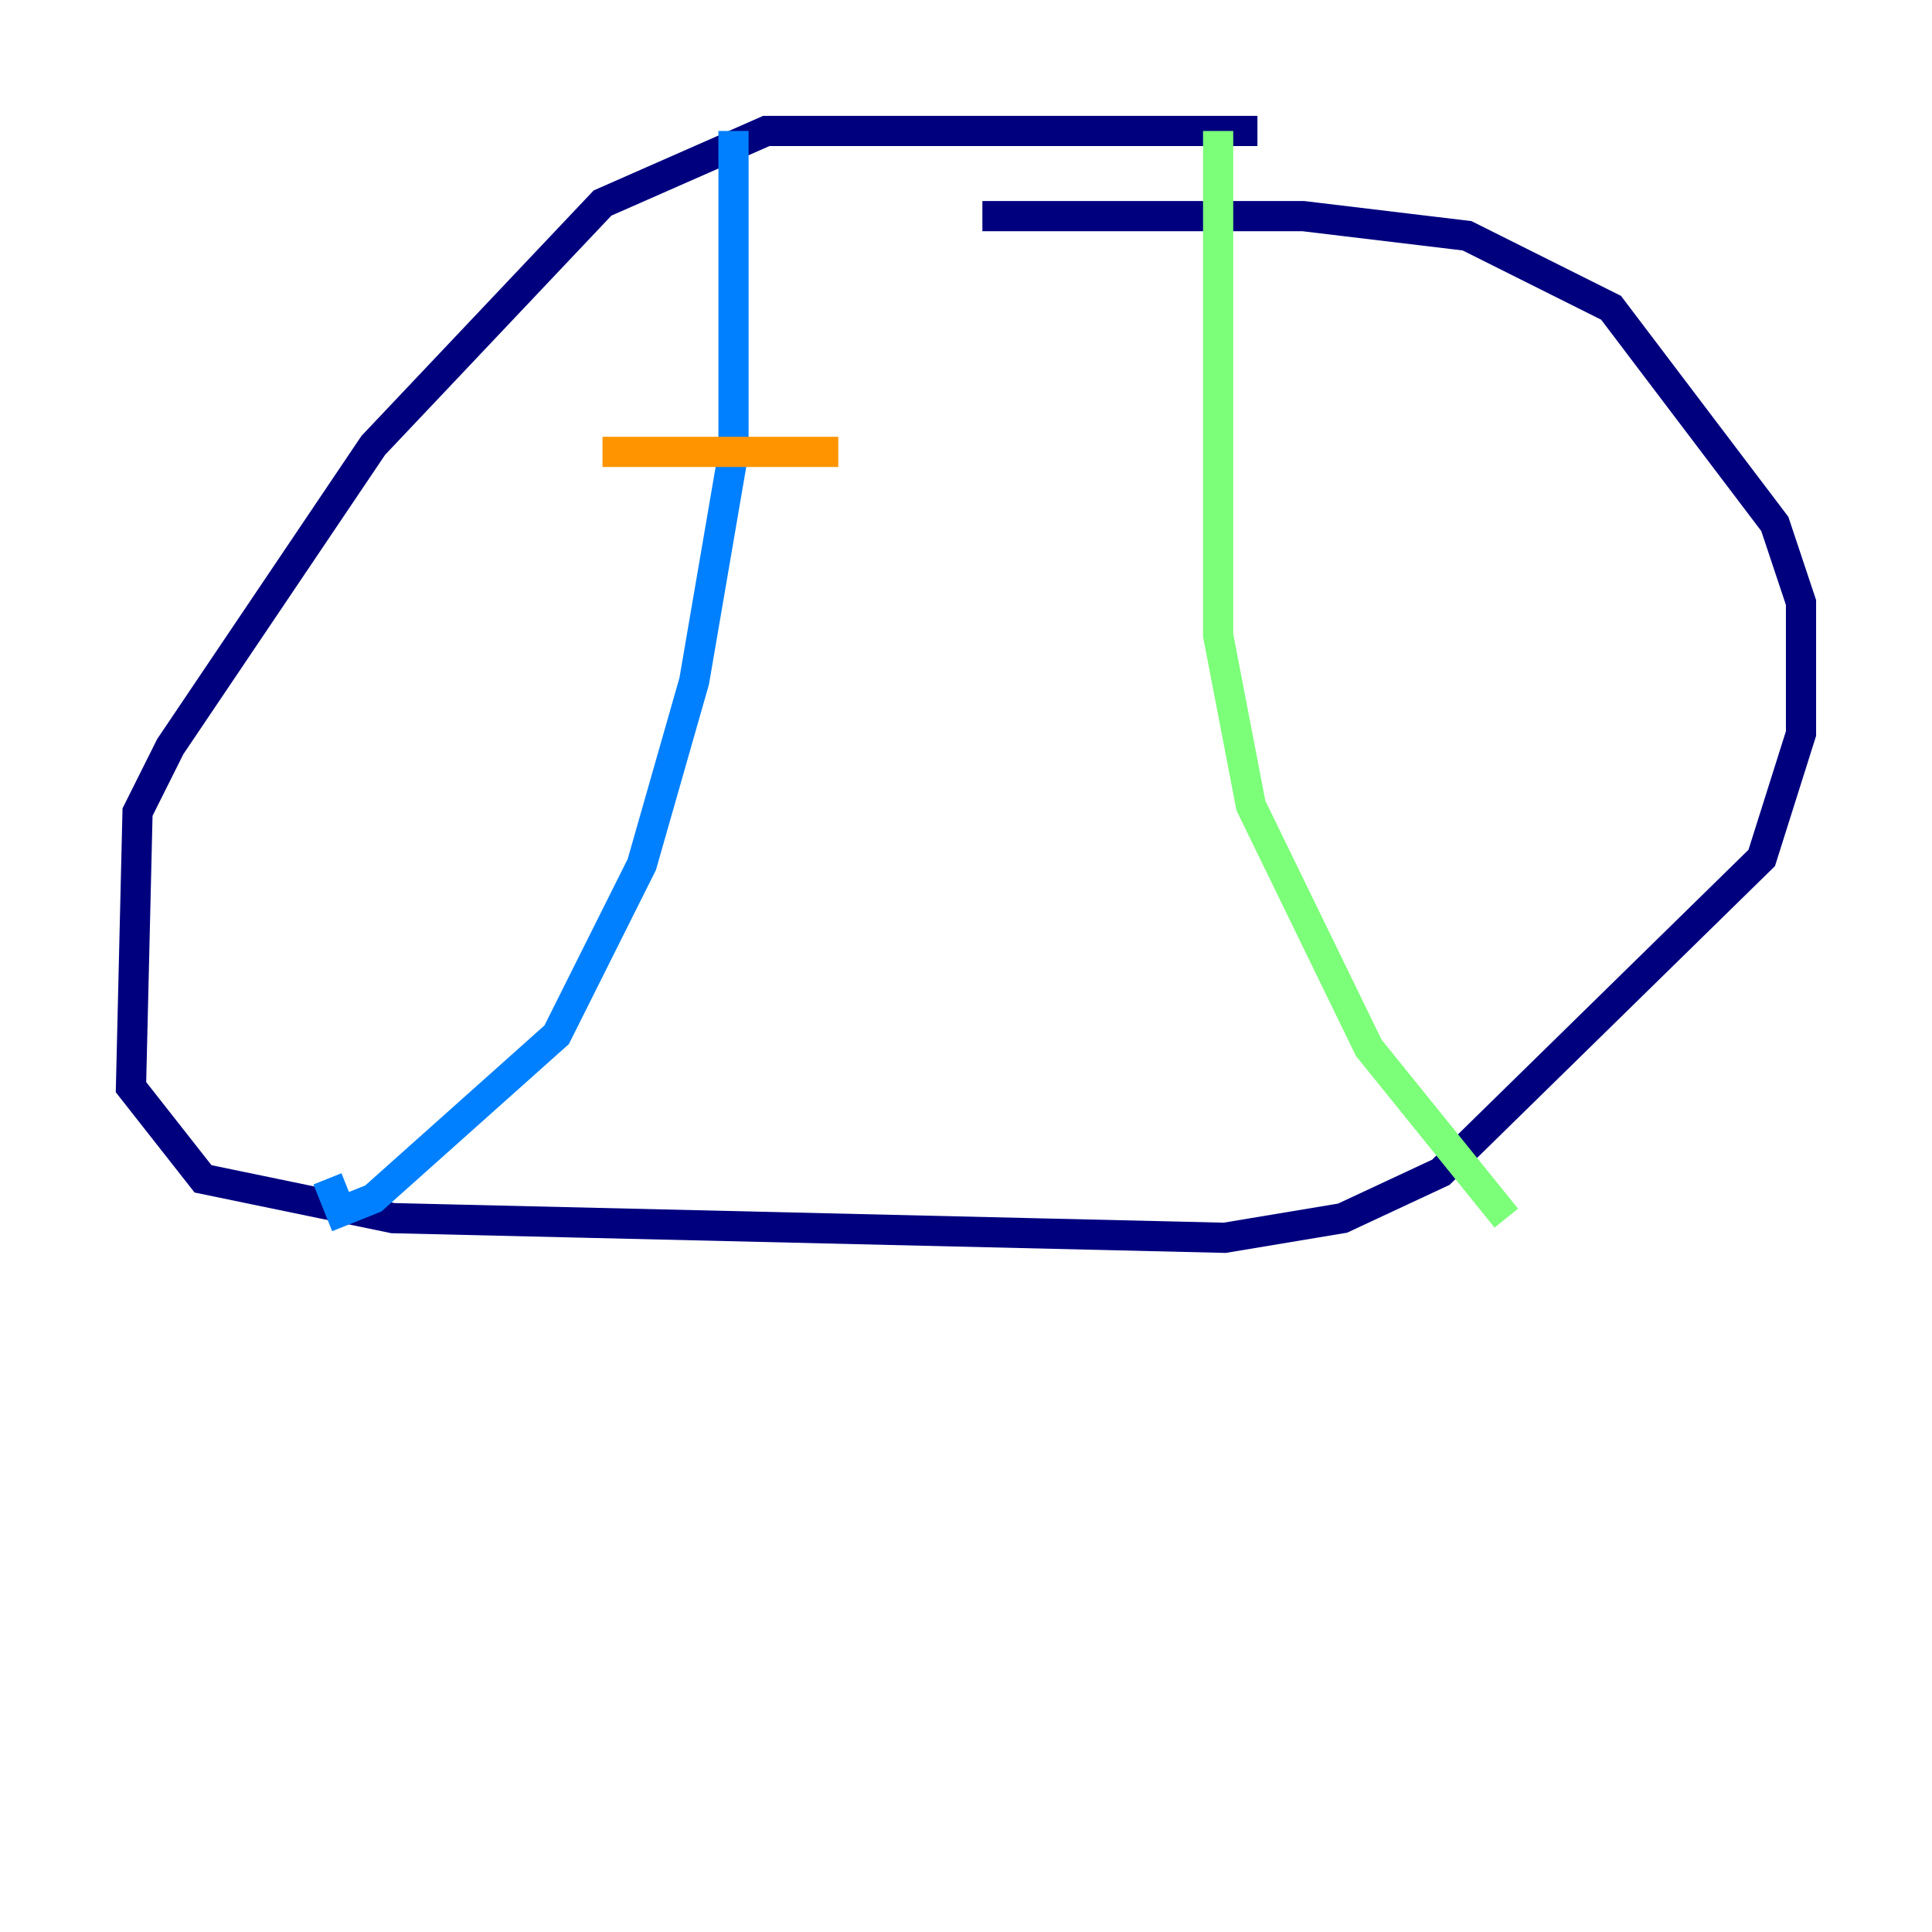 <?xml version="1.0" encoding="utf-8" ?>
<svg baseProfile="tiny" height="128" version="1.2" viewBox="0,0,128,128" width="128" xmlns="http://www.w3.org/2000/svg" xmlns:ev="http://www.w3.org/2001/xml-events" xmlns:xlink="http://www.w3.org/1999/xlink"><defs /><polyline fill="none" points="83.308,8.678 50.766,8.678 39.919,13.451 24.732,29.505 11.281,49.464 9.112,53.803 8.678,72.027 13.451,78.102 26.034,80.705 81.139,82.007 88.949,80.705 95.458,77.668 116.719,56.841 119.322,48.597 119.322,39.919 117.586,34.712 106.739,20.393 97.193,15.62 86.346,14.319 65.085,14.319" stroke="#00007f" stroke-width="2" /><polyline fill="none" points="48.597,8.678 48.597,29.939 45.993,45.125 42.522,57.275 36.881,68.556 24.732,79.403 22.563,80.271 21.695,78.102" stroke="#0080ff" stroke-width="2" /><polyline fill="none" points="80.705,8.678 80.705,42.088 82.875,53.37 90.685,69.424 99.797,80.705" stroke="#7cff79" stroke-width="2" /><polyline fill="none" points="39.919,29.939 55.539,29.939" stroke="#ff9400" stroke-width="2" /><polyline fill="none" points="55.539,42.522 55.539,42.522" stroke="#7f0000" stroke-width="2" /></svg>